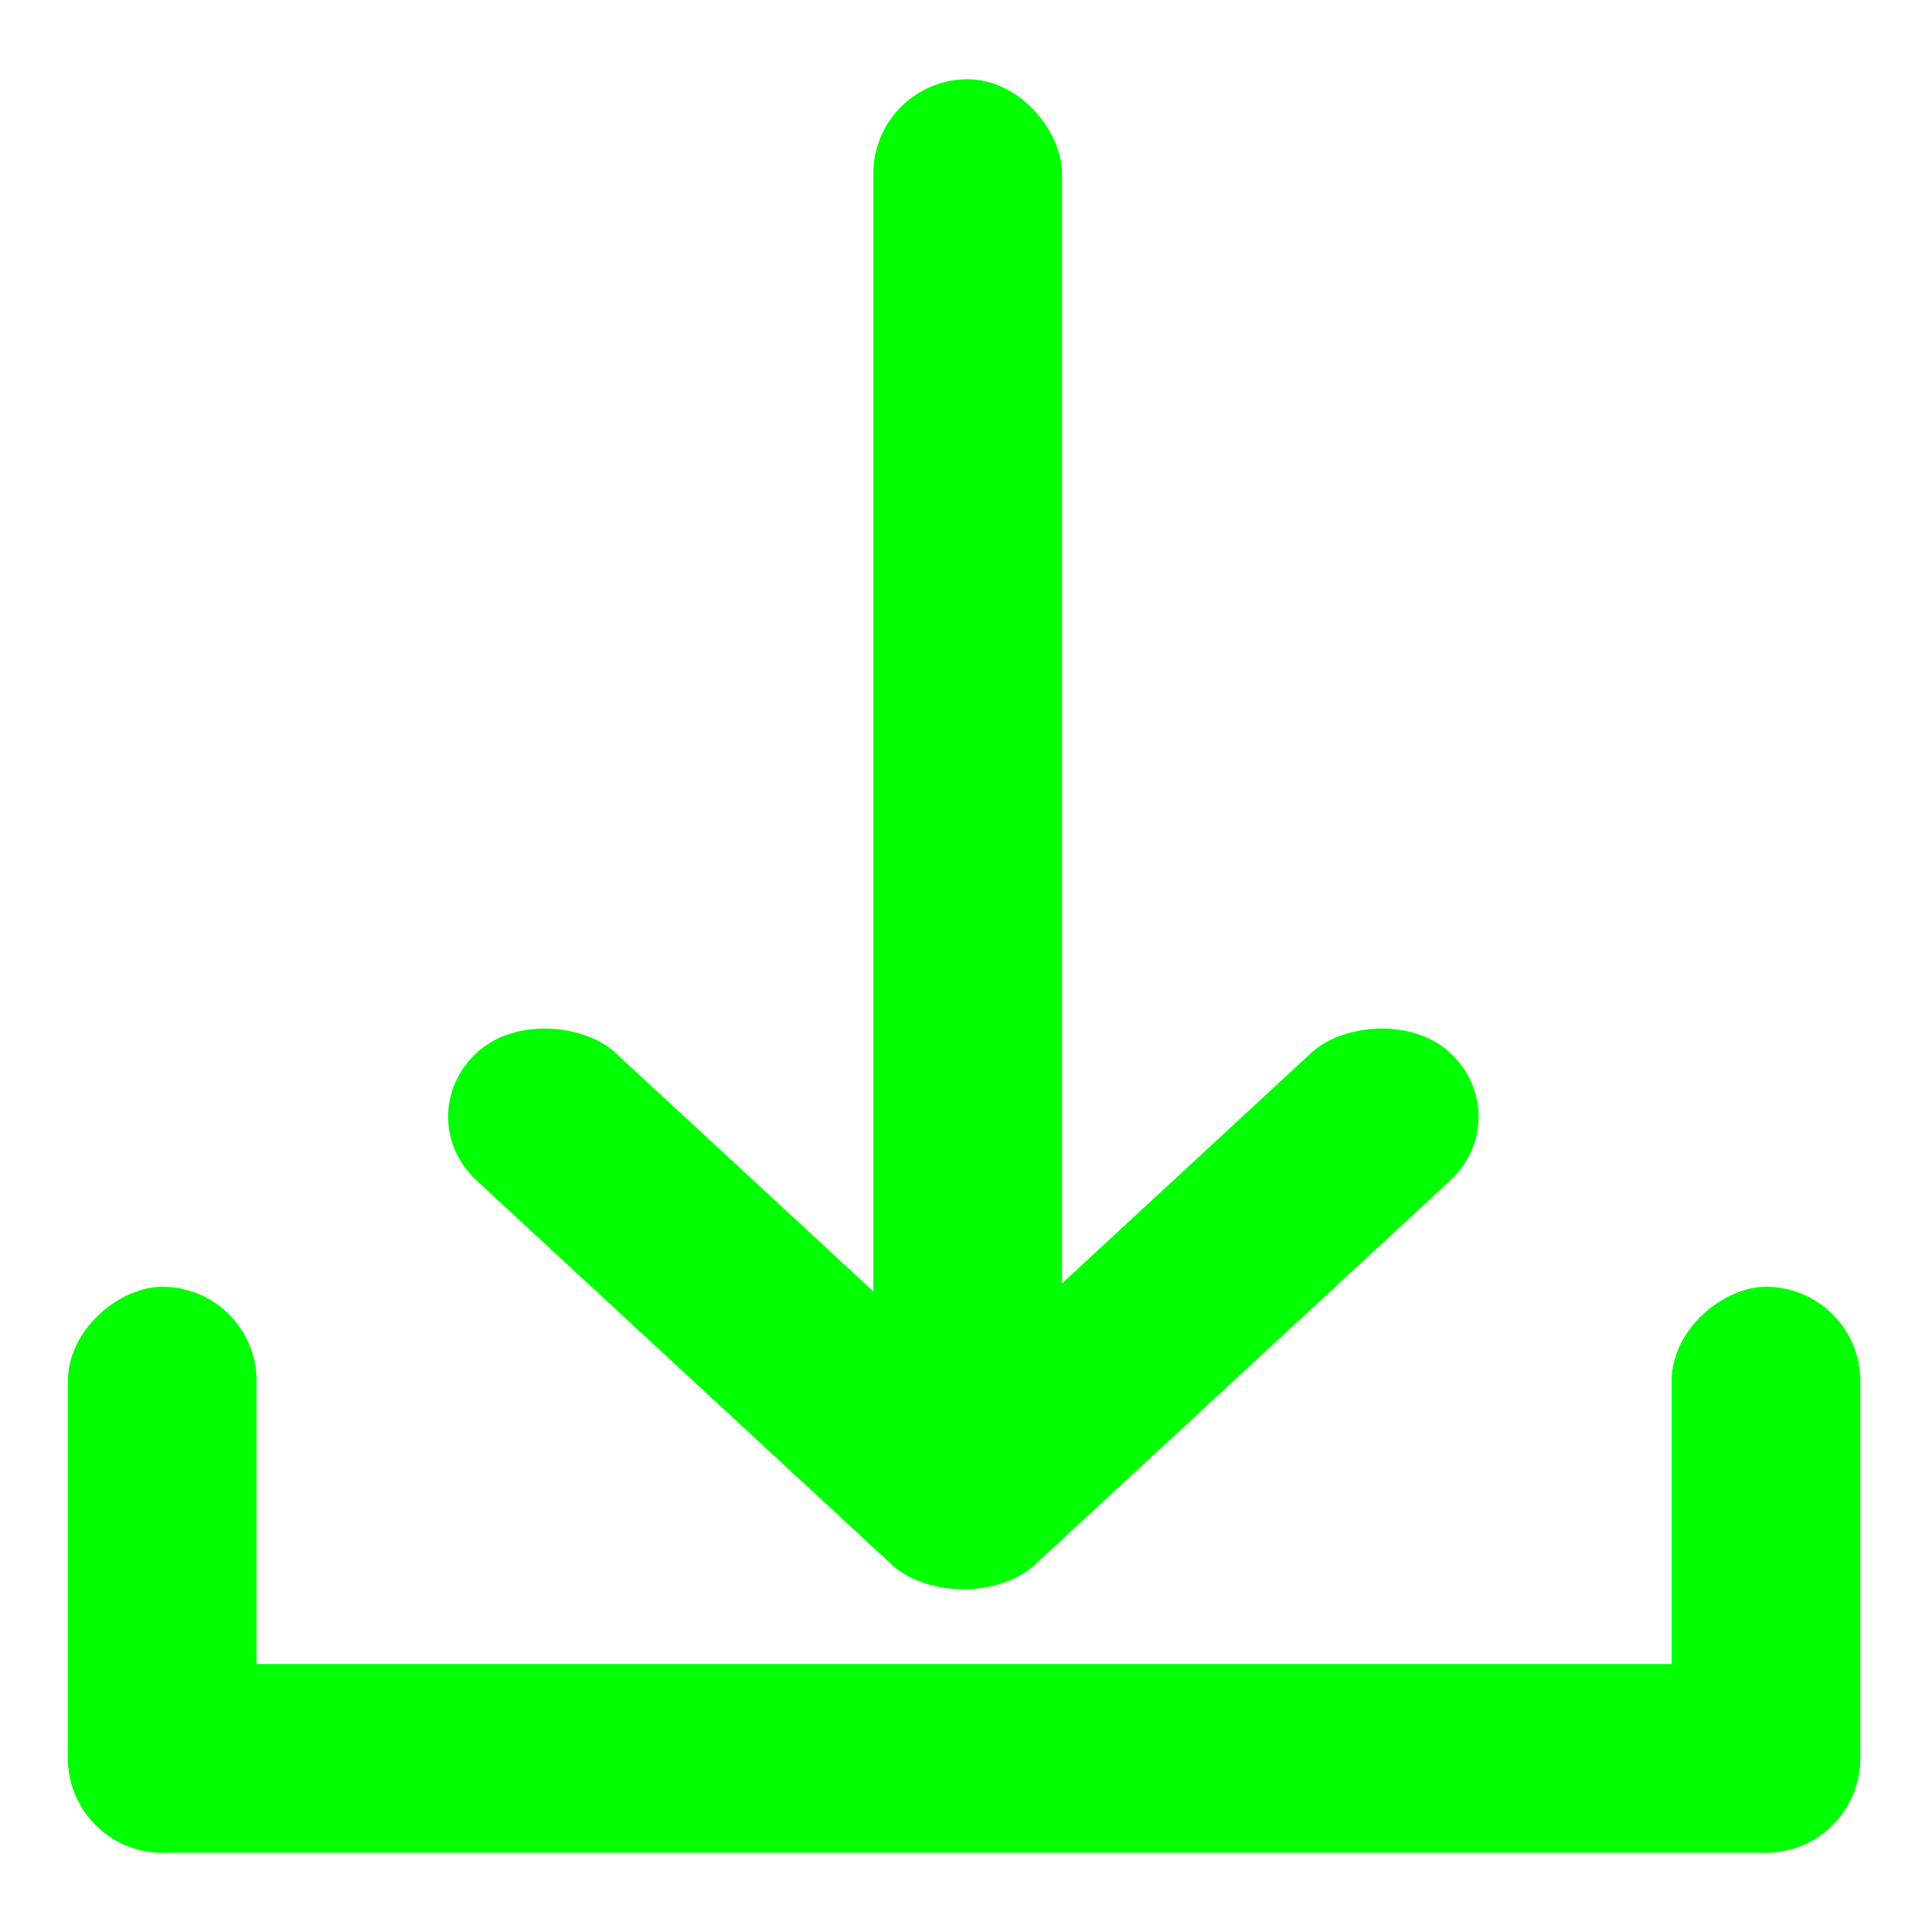 <svg width="512" height="512" viewBox="0 0 512 512" fill="none" xmlns="http://www.w3.org/2000/svg">
	<rect x="231.439" y="21" width="50" height="400" rx="25" fill="#00FF00"/>
	<rect width="50" height="200" rx="25" transform="matrix(0.734 -0.679 0.734 0.679 108 295.936)" fill="#00FF00"/>
	<rect width="50" height="200" rx="25" transform="matrix(-0.734 -0.679 -0.734 0.679 402.6 295.936)" fill="#00FF00"/>
	<rect x="18" y="441" width="475" height="50" rx="25" fill="#00FF00"/>
	<rect x="18" y="491" width="150" height="50" rx="25" transform="rotate(-90 18 491)" fill="#00FF00"/>
	<rect x="443" y="491" width="150" height="50" rx="25" transform="rotate(-90 443 491)" fill="#00FF00"/>
</svg>
